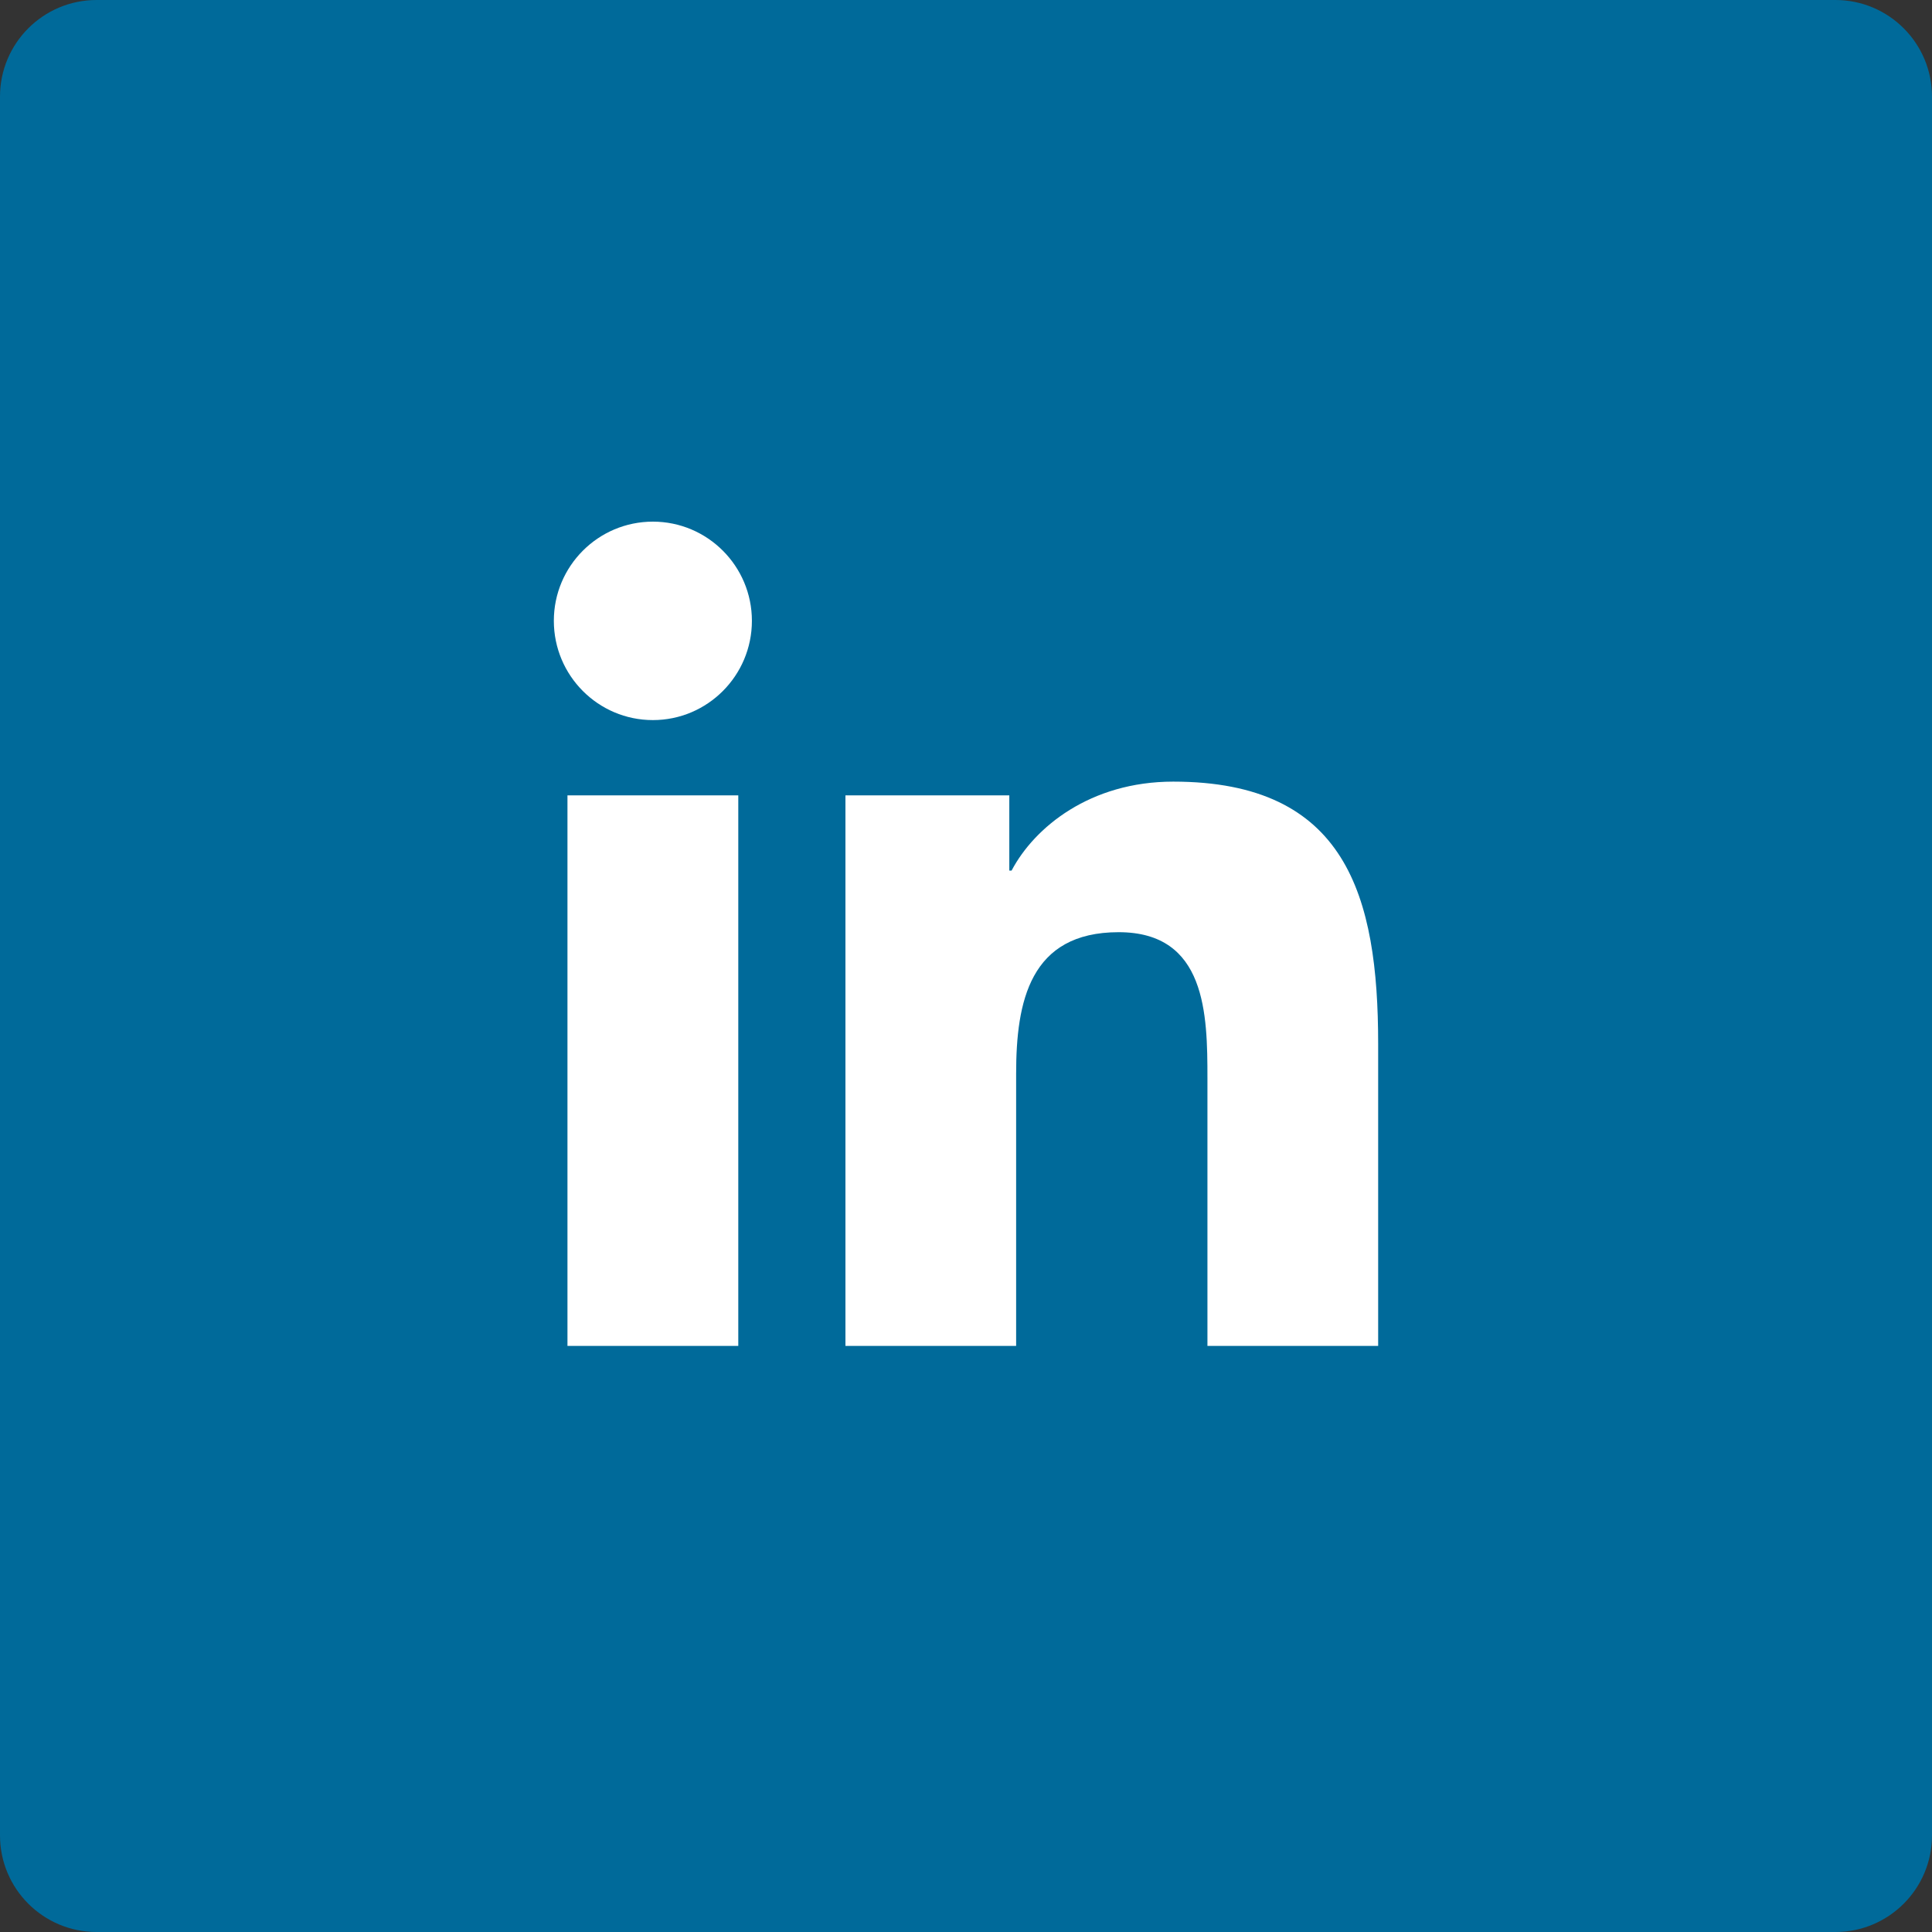 <svg xmlns="http://www.w3.org/2000/svg" xmlns:xlink="http://www.w3.org/1999/xlink" preserveAspectRatio="xMidYMid" width="60" height="60" viewBox="0 0 60 60">
  <rect x="0" y="0" width="60" height="60" fill="#333333" stroke="none"/>
  <defs>
    <style>

      .cls-3 {
        fill: #006a9a;
      }

      .cls-4 {
        fill: #ffffff;
      }
    </style>
  </defs>
  <g id="nav_in_colorsvg">
    <path d="M3.000,-0.000 C3.000,-0.000 57.000,-0.000 57.000,-0.000 C58.657,-0.000 60.000,1.343 60.000,3.000 C60.000,3.000 60.000,57.000 60.000,57.000 C60.000,58.657 58.657,60.000 57.000,60.000 C57.000,60.000 3.000,60.000 3.000,60.000 C1.343,60.000 -0.000,58.657 -0.000,57.000 C-0.000,57.000 -0.000,3.000 -0.000,3.000 C-0.000,1.343 1.343,-0.000 3.000,-0.000 Z" id="path-1" class="cls-3" fill-rule="evenodd"/>
    <path d="M37.498,41.799 C37.498,41.799 37.498,33.484 37.498,33.484 C37.498,31.500 37.462,28.950 34.741,28.950 C31.980,28.950 31.557,31.110 31.557,33.340 C31.557,33.340 31.557,41.799 31.557,41.799 C31.557,41.799 26.256,41.799 26.256,41.799 C26.256,41.799 26.256,24.700 26.256,24.700 C26.256,24.700 31.345,24.700 31.345,24.700 C31.345,24.700 31.345,27.036 31.345,27.036 C31.345,27.036 31.416,27.036 31.416,27.036 C32.124,25.692 33.855,24.274 36.436,24.274 C41.808,24.274 42.800,27.816 42.800,32.420 C42.800,32.420 42.800,41.799 42.800,41.799 C42.800,41.799 37.498,41.799 37.498,41.799 ZM20.276,22.363 C18.576,22.363 17.200,20.981 17.200,19.280 C17.200,17.581 18.576,16.200 20.276,16.200 C21.973,16.200 23.351,17.581 23.351,19.280 C23.351,20.981 21.973,22.363 20.276,22.363 ZM22.928,41.799 C22.928,41.799 17.623,41.799 17.623,41.799 C17.623,41.799 17.623,24.700 17.623,24.700 C17.623,24.700 22.928,24.700 22.928,24.700 C22.928,24.700 22.928,41.799 22.928,41.799 Z" id="path-2" class="cls-4" fill-rule="evenodd"/>
  </g>
</svg>
